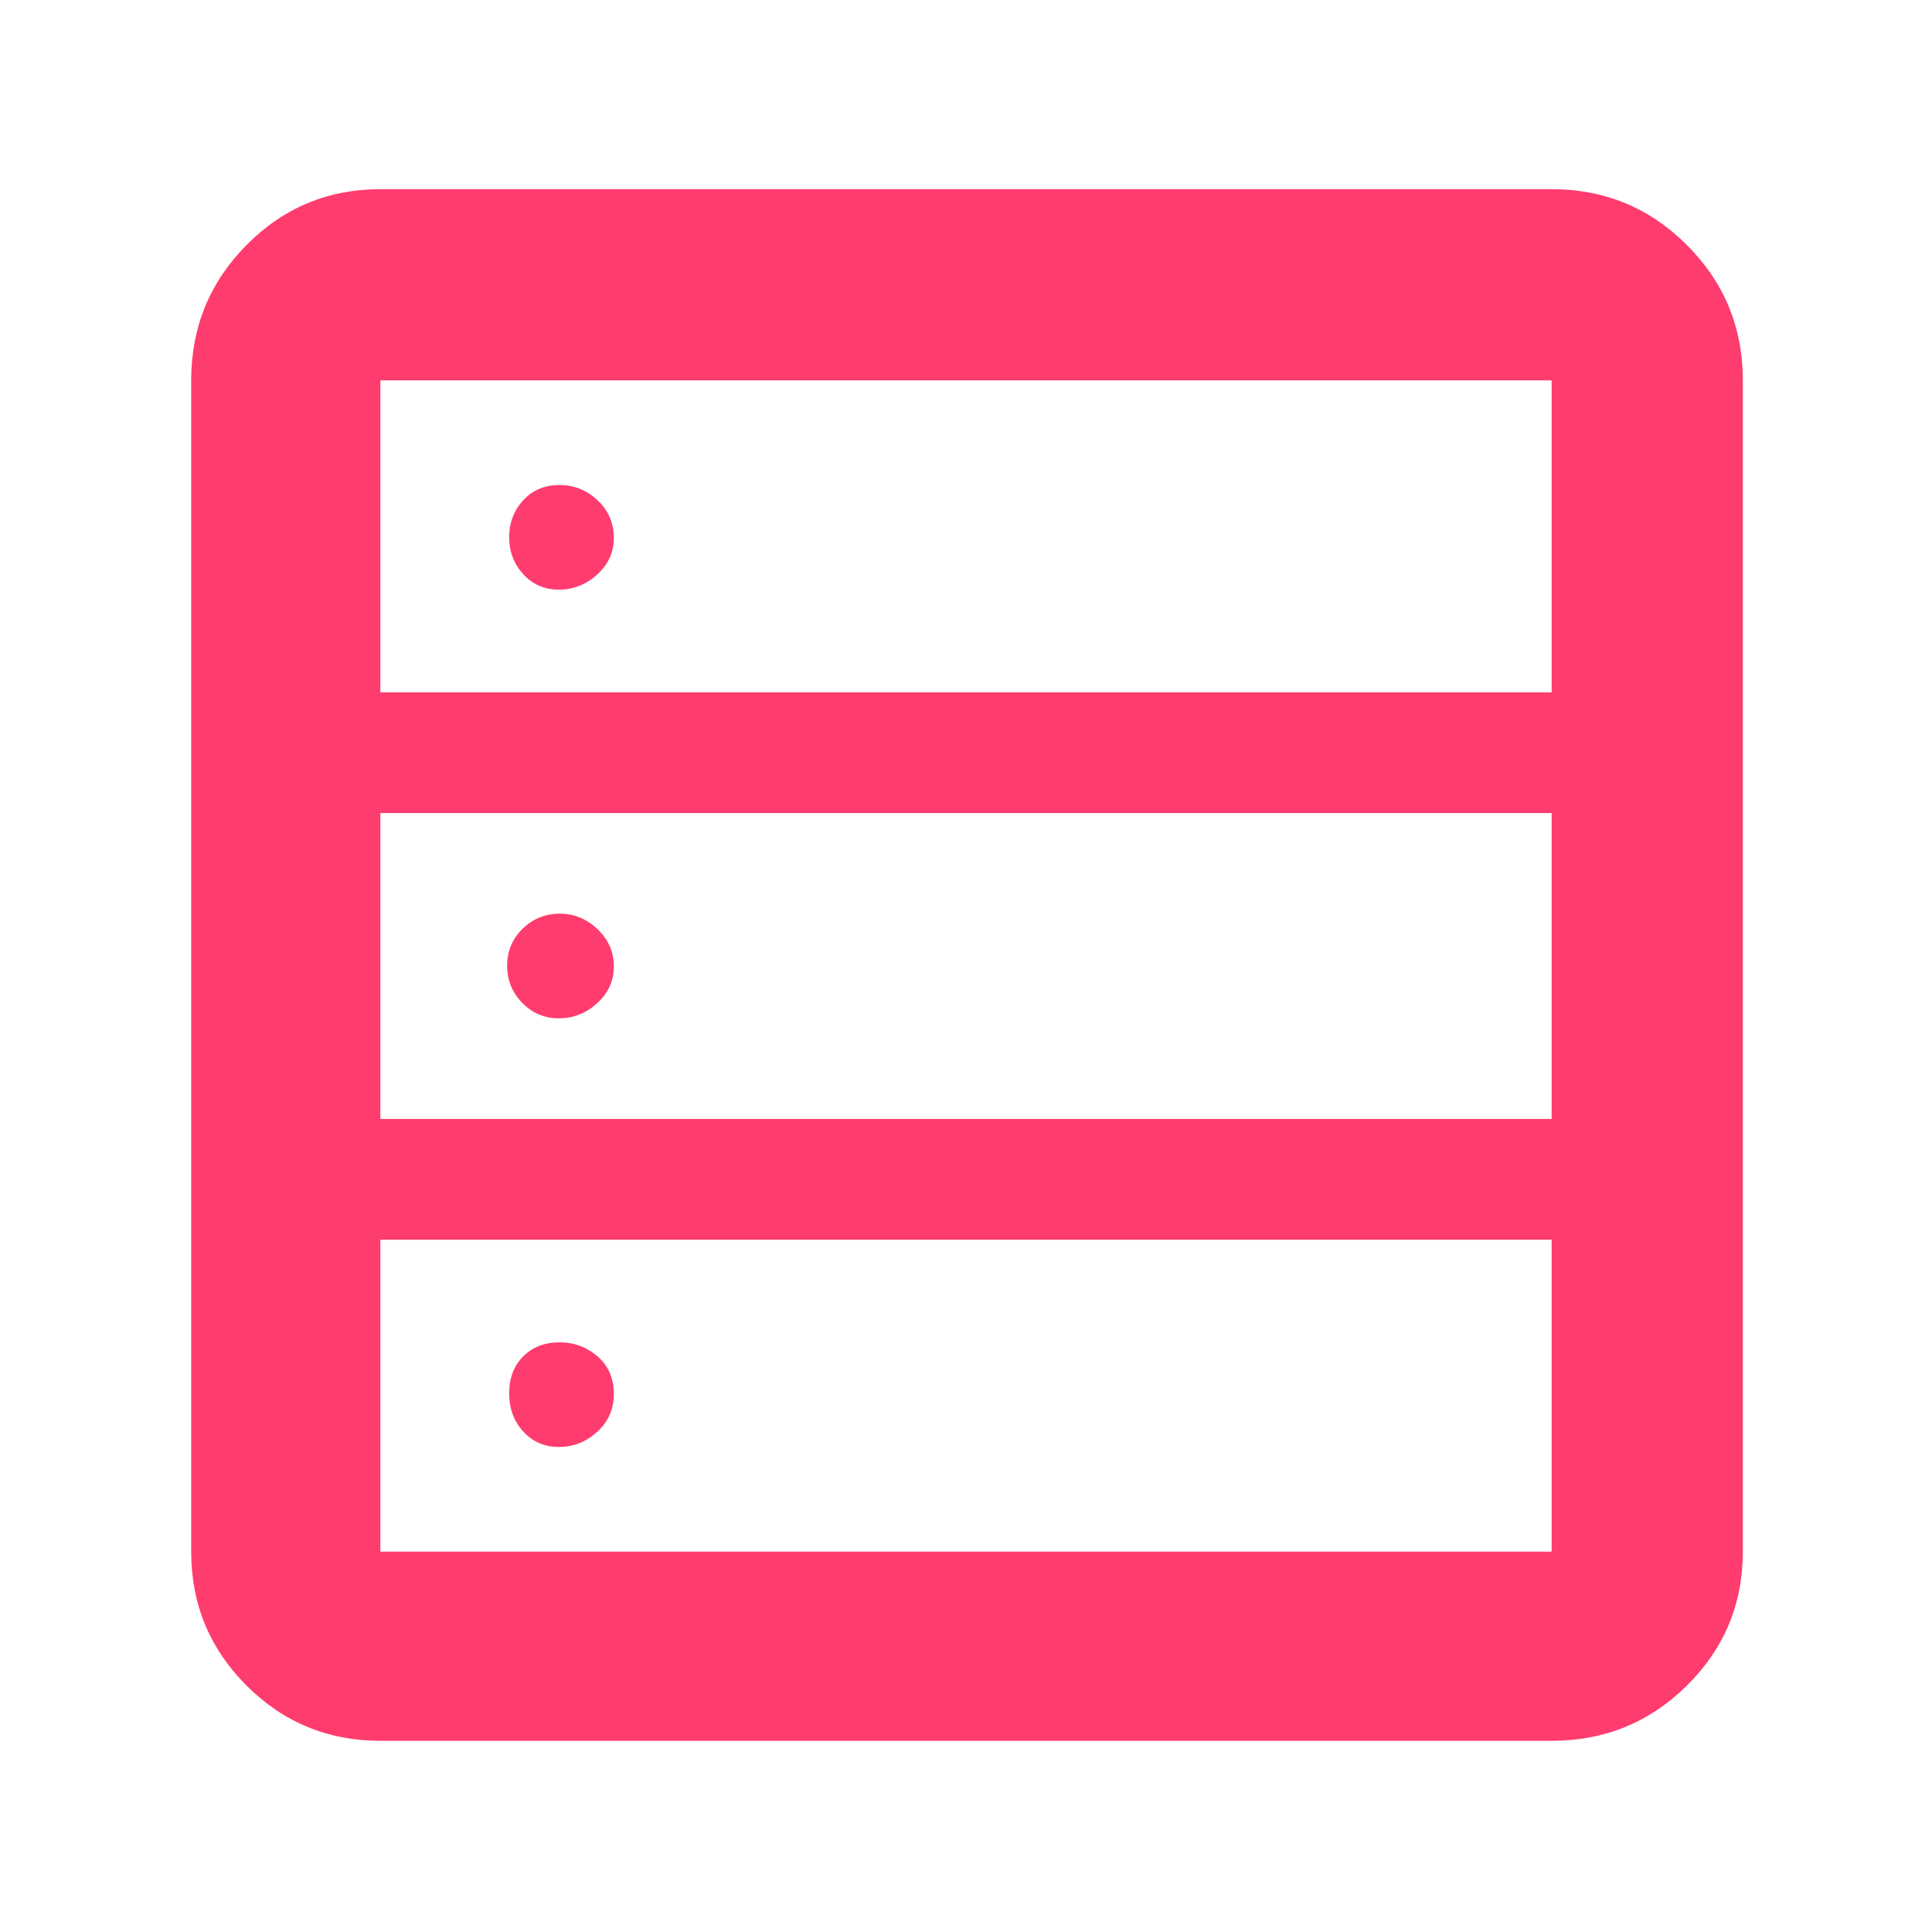 <svg xmlns="http://www.w3.org/2000/svg" height="48" viewBox="0 -960 960 960" width="48"><path fill="rgb(255, 60, 110)" d="M189-95q-39.05 0-66.53-27.47Q95-149.95 95-189v-582q0-39.46 27.47-67.23Q149.95-866 189-866h582q39.46 0 67.23 27.77Q866-810.46 866-771v582q0 39.05-27.77 66.53Q810.46-95 771-95H189Zm0-521h582v-155H189v155Zm0 212h582v-152H189v152Zm0 215h582v-155H189v155Zm88.72-478Q267-667 260-674.68q-7-7.67-7-18.39t6.95-18.32q6.95-7.61 18.12-7.61 10.72 0 18.82 7.56 8.11 7.55 8.11 18.72 0 10.72-8.28 18.22-8.28 7.5-19 7.5Zm0 213q-10.72 0-18.22-7.68-7.5-7.67-7.5-18.5 0-10.82 7.68-18.32 7.67-7.5 18.39-7.5t18.82 7.68q8.11 7.67 8.11 18.5 0 10.82-8.28 18.32t-19 7.5Zm0 213Q267-241 260-248.68q-7-7.67-7-19 0-11.32 6.95-18.32t18.12-7q10.72 0 18.82 6.95 8.11 6.95 8.11 18.73 0 11.32-8.28 18.82t-19 7.5Z"/></svg>